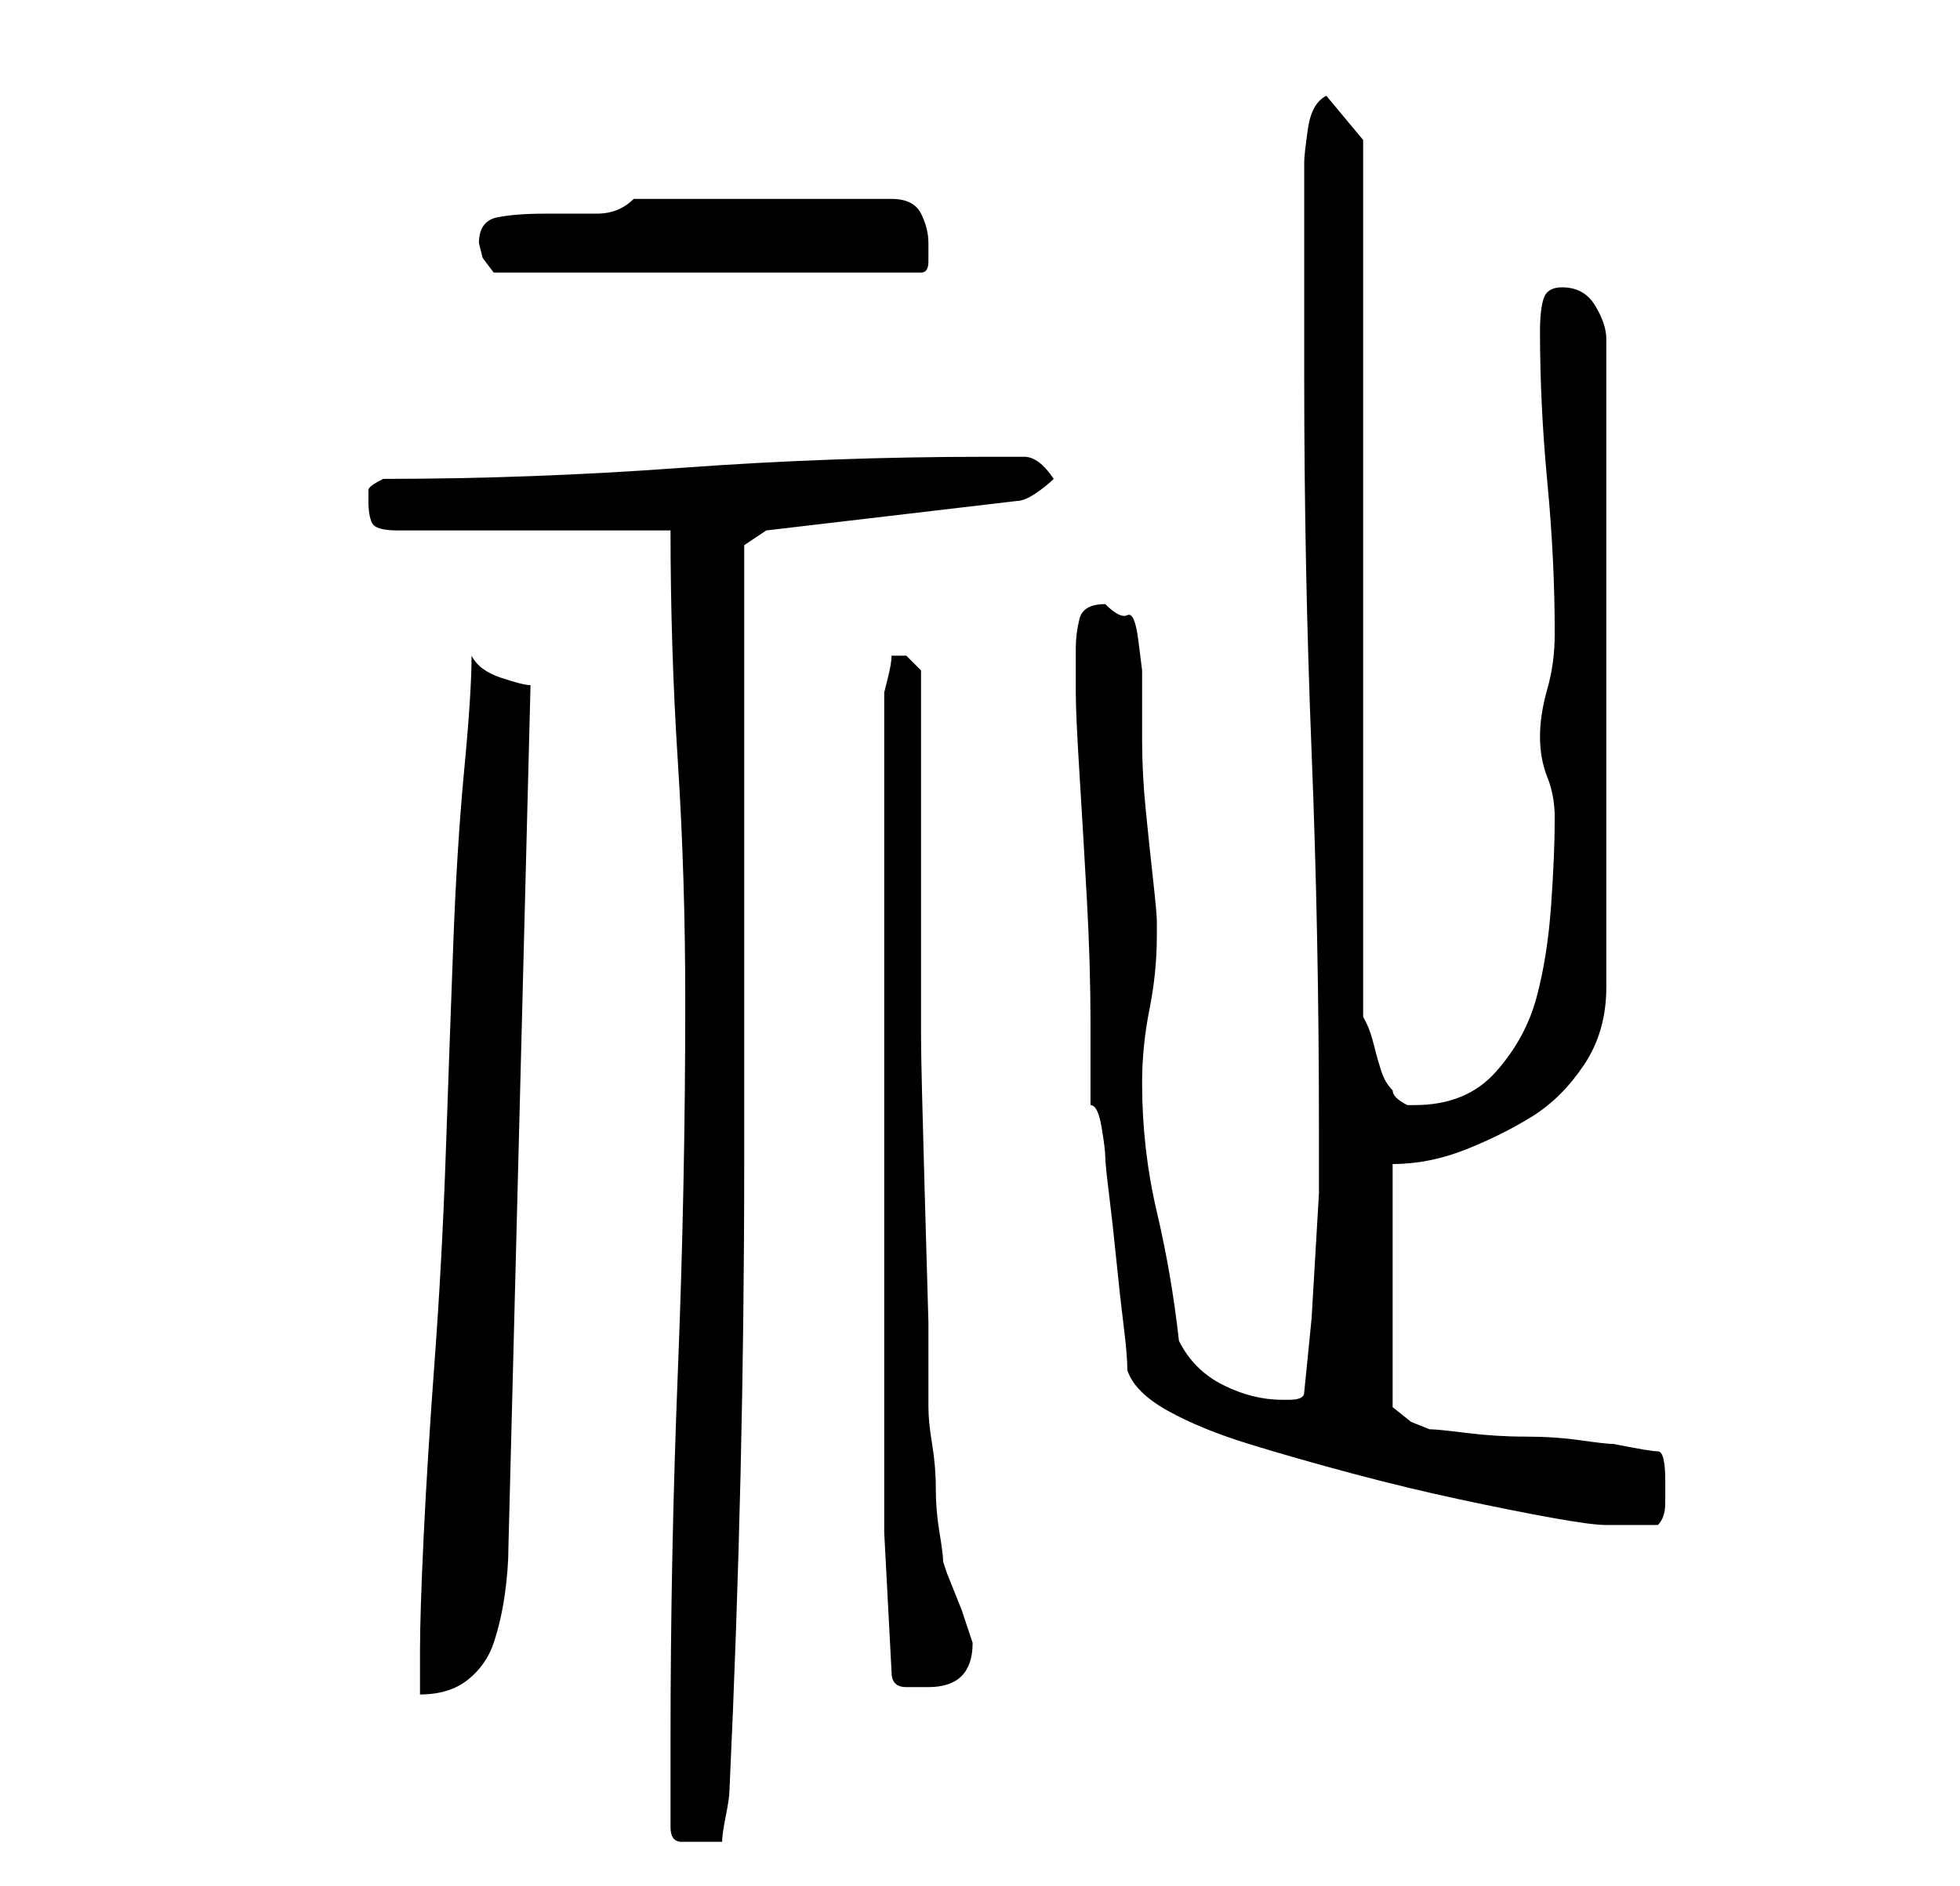 <?xml version="1.0" standalone="no"?>
<!DOCTYPE svg PUBLIC "-//W3C//DTD SVG 1.1//EN" "http://www.w3.org/Graphics/SVG/1.1/DTD/svg11.dtd" >
<svg xmlns="http://www.w3.org/2000/svg" xmlns:xlink="http://www.w3.org/1999/xlink" version="1.1" viewBox="-10 0 266 256">
   <path fill="currentColor"
d="M81 248q0 2 1.5 2h3.5h1h1q0 -1 0.5 -3.5t0.5 -3.5q2 -43 2 -85v-84l3 -2l34 -4q1 0 2.5 -1t2.5 -2q-2 -3 -4 -3h-5q-21 0 -41.5 1.5t-40.5 1.5q-2 1 -2 1.5v1.5q0 2 0.5 3t3.5 1h37q0 16 1 31.5t1 32.5q0 25 -1 50t-1 50v12zM54 89q0 5 -1 15.5t-1.5 24t-1 28t-1.5 28
t-1.5 24t-0.5 15.5v6q4 0 6.5 -2t3.5 -5t1.5 -6.5t0.5 -6.5l3 -117q-1 0 -4 -1t-4 -3zM110 208l1 19q0 2 2 2h3q3 0 4.5 -1.5t1.5 -4.5l-0.5 -1.5l-0.5 -1.5l-0.5 -1.5t-1 -2.5t-1 -2.5l-0.5 -1.5q0 -1 -0.5 -4t-0.5 -6t-0.5 -6t-0.5 -5v-11.5t-0.5 -17.5t-0.5 -21v-21
v-17.5v-11.5l-1.5 -1.5l-0.5 -0.5h-0.5h-0.5h-0.5h-0.5q0 1 -0.5 3l-0.5 2v114zM143 186q1 3 5.5 5.5t11 4.5t14 4t14.5 3.5t12.5 2.5t7.5 1h7q1 -1 1 -3v-3q0 -4 -1 -4t-6 -1q-1 0 -4.5 -0.5t-7.5 -0.5t-8 -0.5t-5 -0.5l-2.5 -1t-2.5 -2v-33q5 0 10 -2t9 -4.5t7 -7t3 -10.5
v-88q0 -2 -1.5 -4.5t-4.5 -2.5q-2 0 -2.5 1.5t-0.5 4.5q0 10 1 20.5t1 20.5q0 4 -1 7.5t-1 6.5t1 5.5t1 5.5q0 5 -0.5 12t-2 12.5t-5.5 10t-11 4.5h-1q-2 -1 -2 -2q-1 -1 -1.5 -2.5t-1 -3.5t-1 -3l-0.5 -1v-119l-5 -6q-2 1 -2.5 4.5t-0.5 4.5v5.5v9.5v9v5q0 26 1 51t1 51v9
t-0.5 8.5t-0.5 8.5t-1 10q0 1 -2 1h-1q-4 0 -8 -2t-6 -6q-1 -9 -3 -17.5t-2 -17.5q0 -5 1 -10t1 -10v-2q0 -1 -0.5 -5.5t-1 -9.5t-0.5 -9.5v-6.5v-3t-0.5 -4t-1.5 -3.5t-3 -1.5q-3 0 -3.5 2t-0.5 4v6q0 3 0.5 11t1 17t0.5 17v11q1 0 1.5 3t0.5 4t0.5 5t1 9t1 9t0.5 6zM55 33
l0.5 2t1.5 2h58q1 0 1 -1.5v-2.5q0 -2 -1 -4t-4 -2h-35q-2 2 -5 2h-7q-4 0 -6.5 0.5t-2.5 3.5z" />
</svg>
